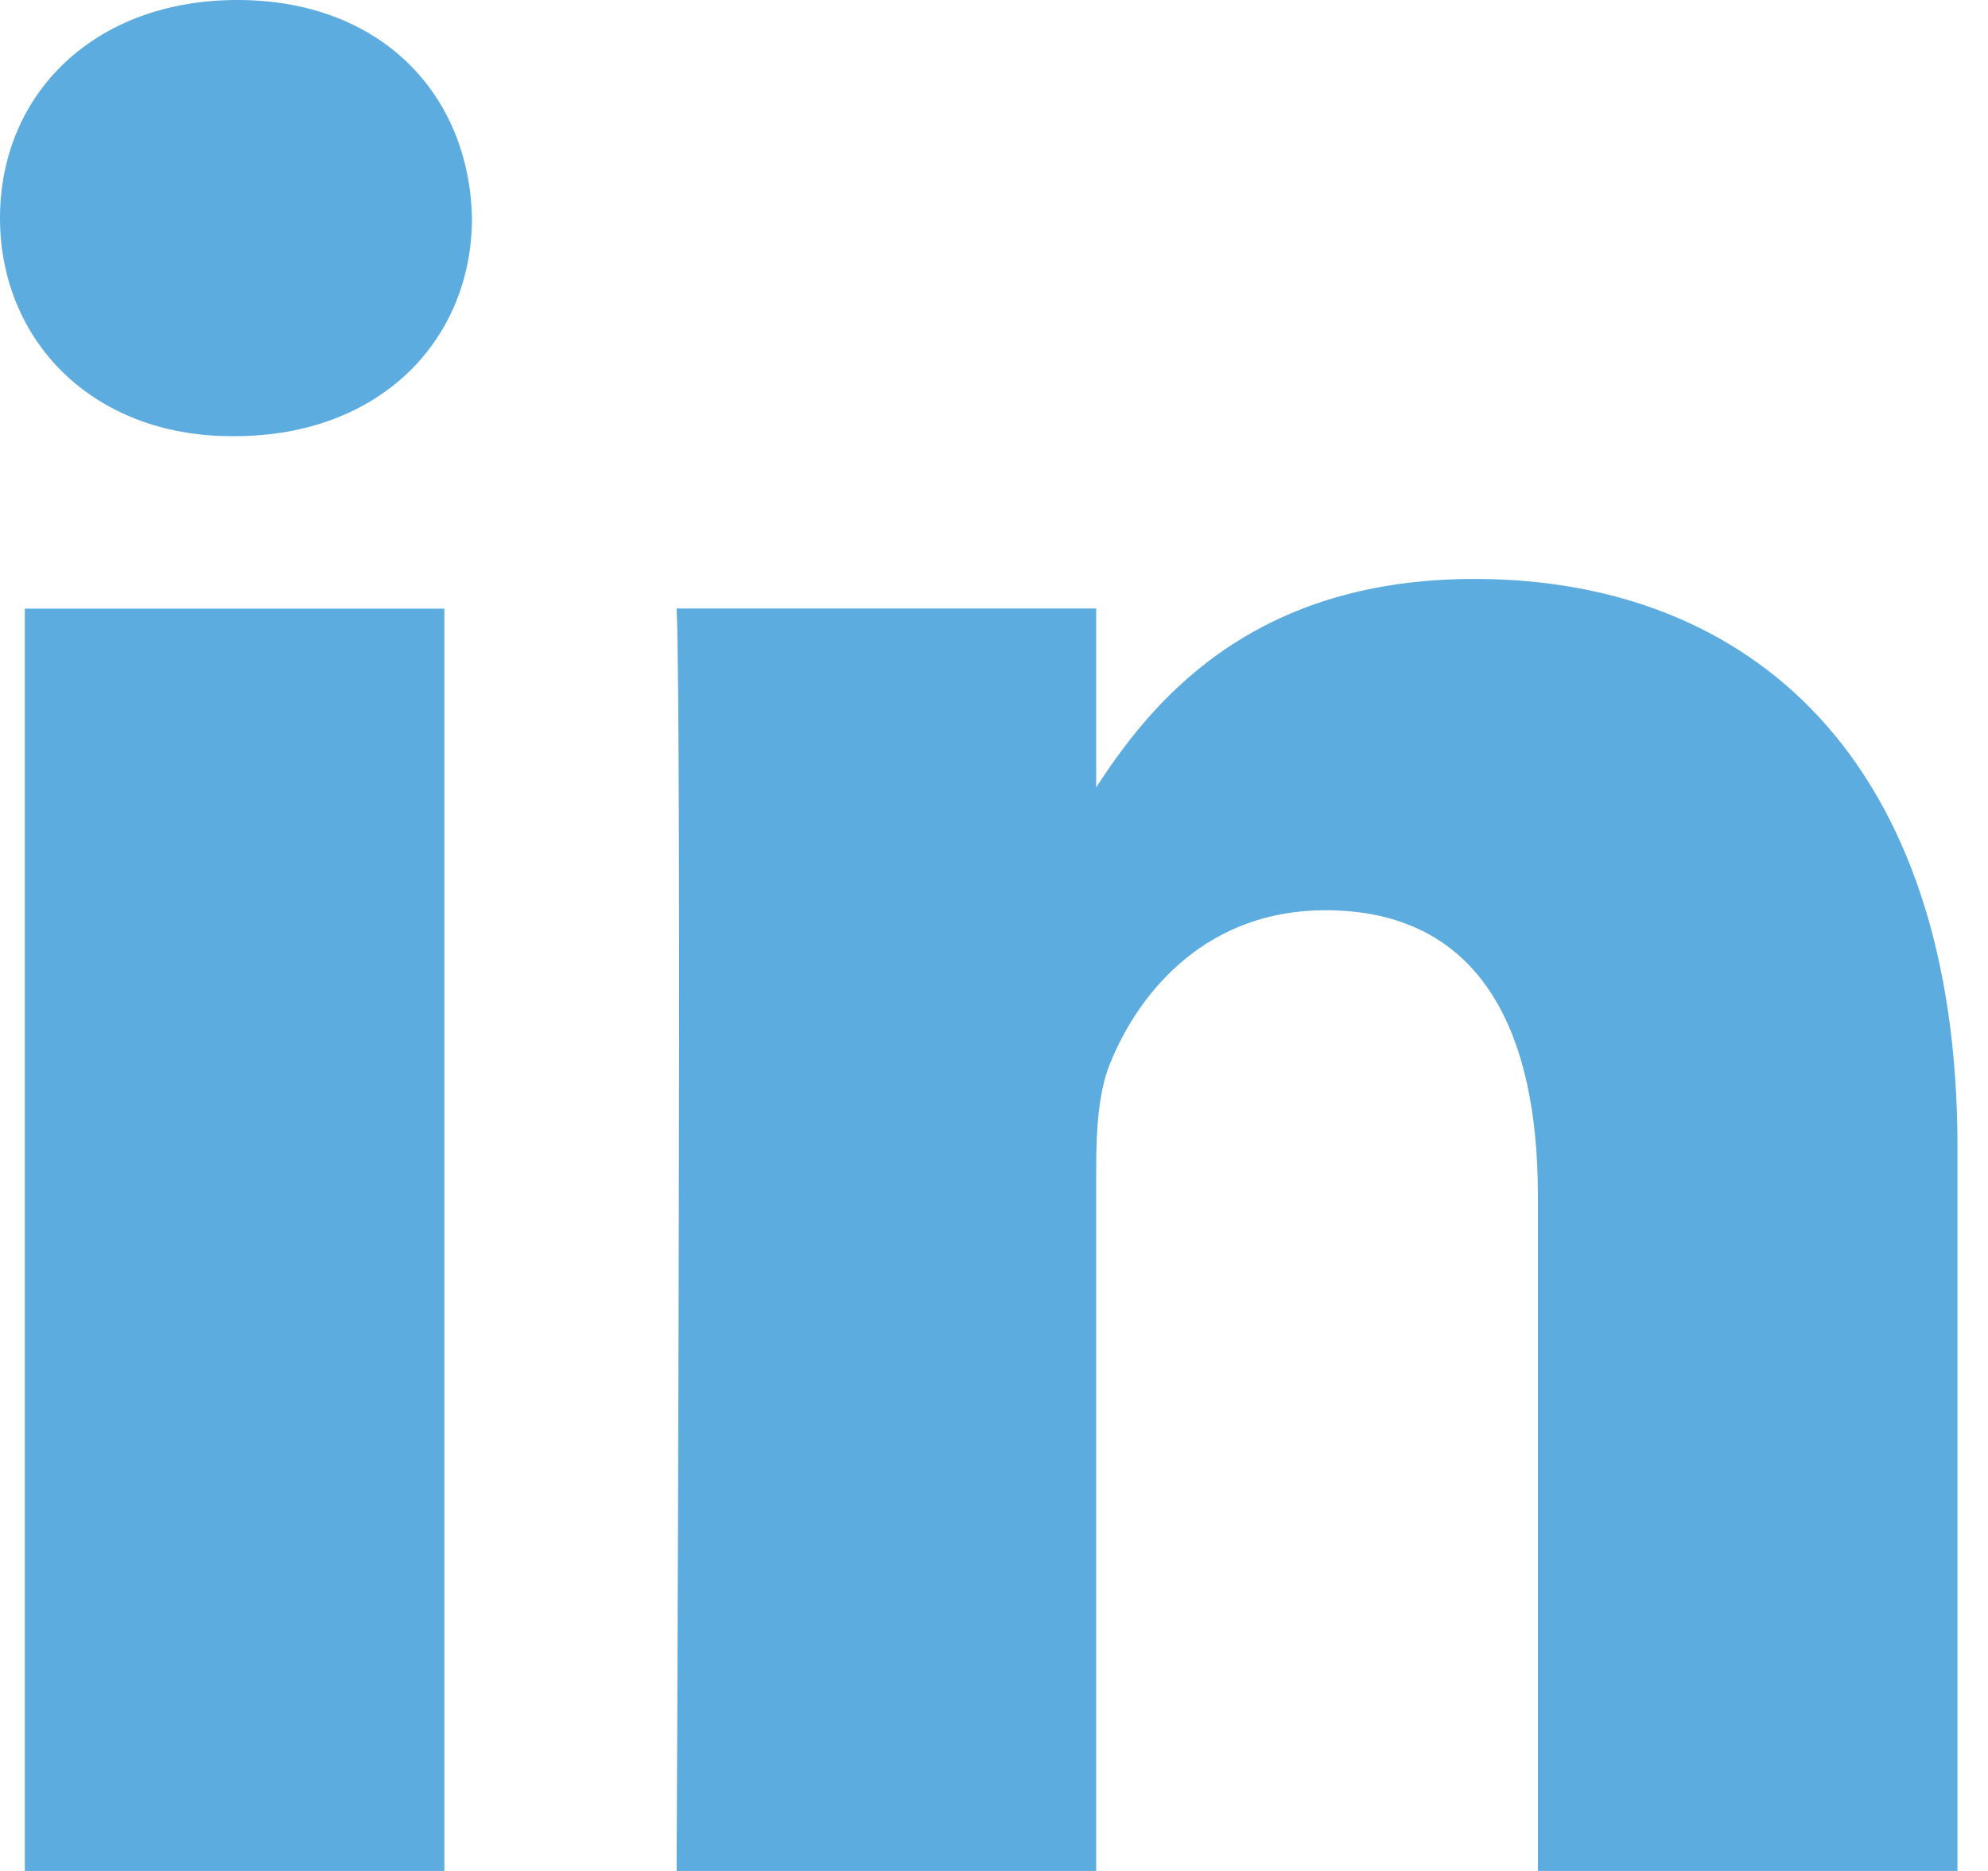 <svg xmlns="http://www.w3.org/2000/svg" width="17" height="16" viewBox="0 0 17 16">
    <g fill="none" fill-rule="evenodd">
        <g fill="#5CACE0" fill-rule="nonzero">
            <g>
                <g>
                    <path d="M80.8 18V7.205h-3.588V18H80.8zM79.006 5.73c1.251 0 2.03-.829 2.03-1.865C81.013 2.805 80.257 2 79.03 2 77.803 2 77 2.806 77 3.865c0 1.036.779 1.865 1.983 1.865h.023zM82.786 18h3.588v-6.029c0-.322.023-.644.118-.875.26-.645.85-1.312 1.84-1.312 1.3 0 1.819.99 1.819 2.44V18h3.588v-6.19c0-3.316-1.77-4.859-4.131-4.859-1.936 0-2.786 1.082-3.258 1.82h.024V7.204h-3.588c.047 1.013 0 10.795 0 10.795z" transform="translate(-1329 -920) translate(-52 805) translate(1304 113)"/>
                </g>
            </g>
        </g>
    </g>
</svg>
